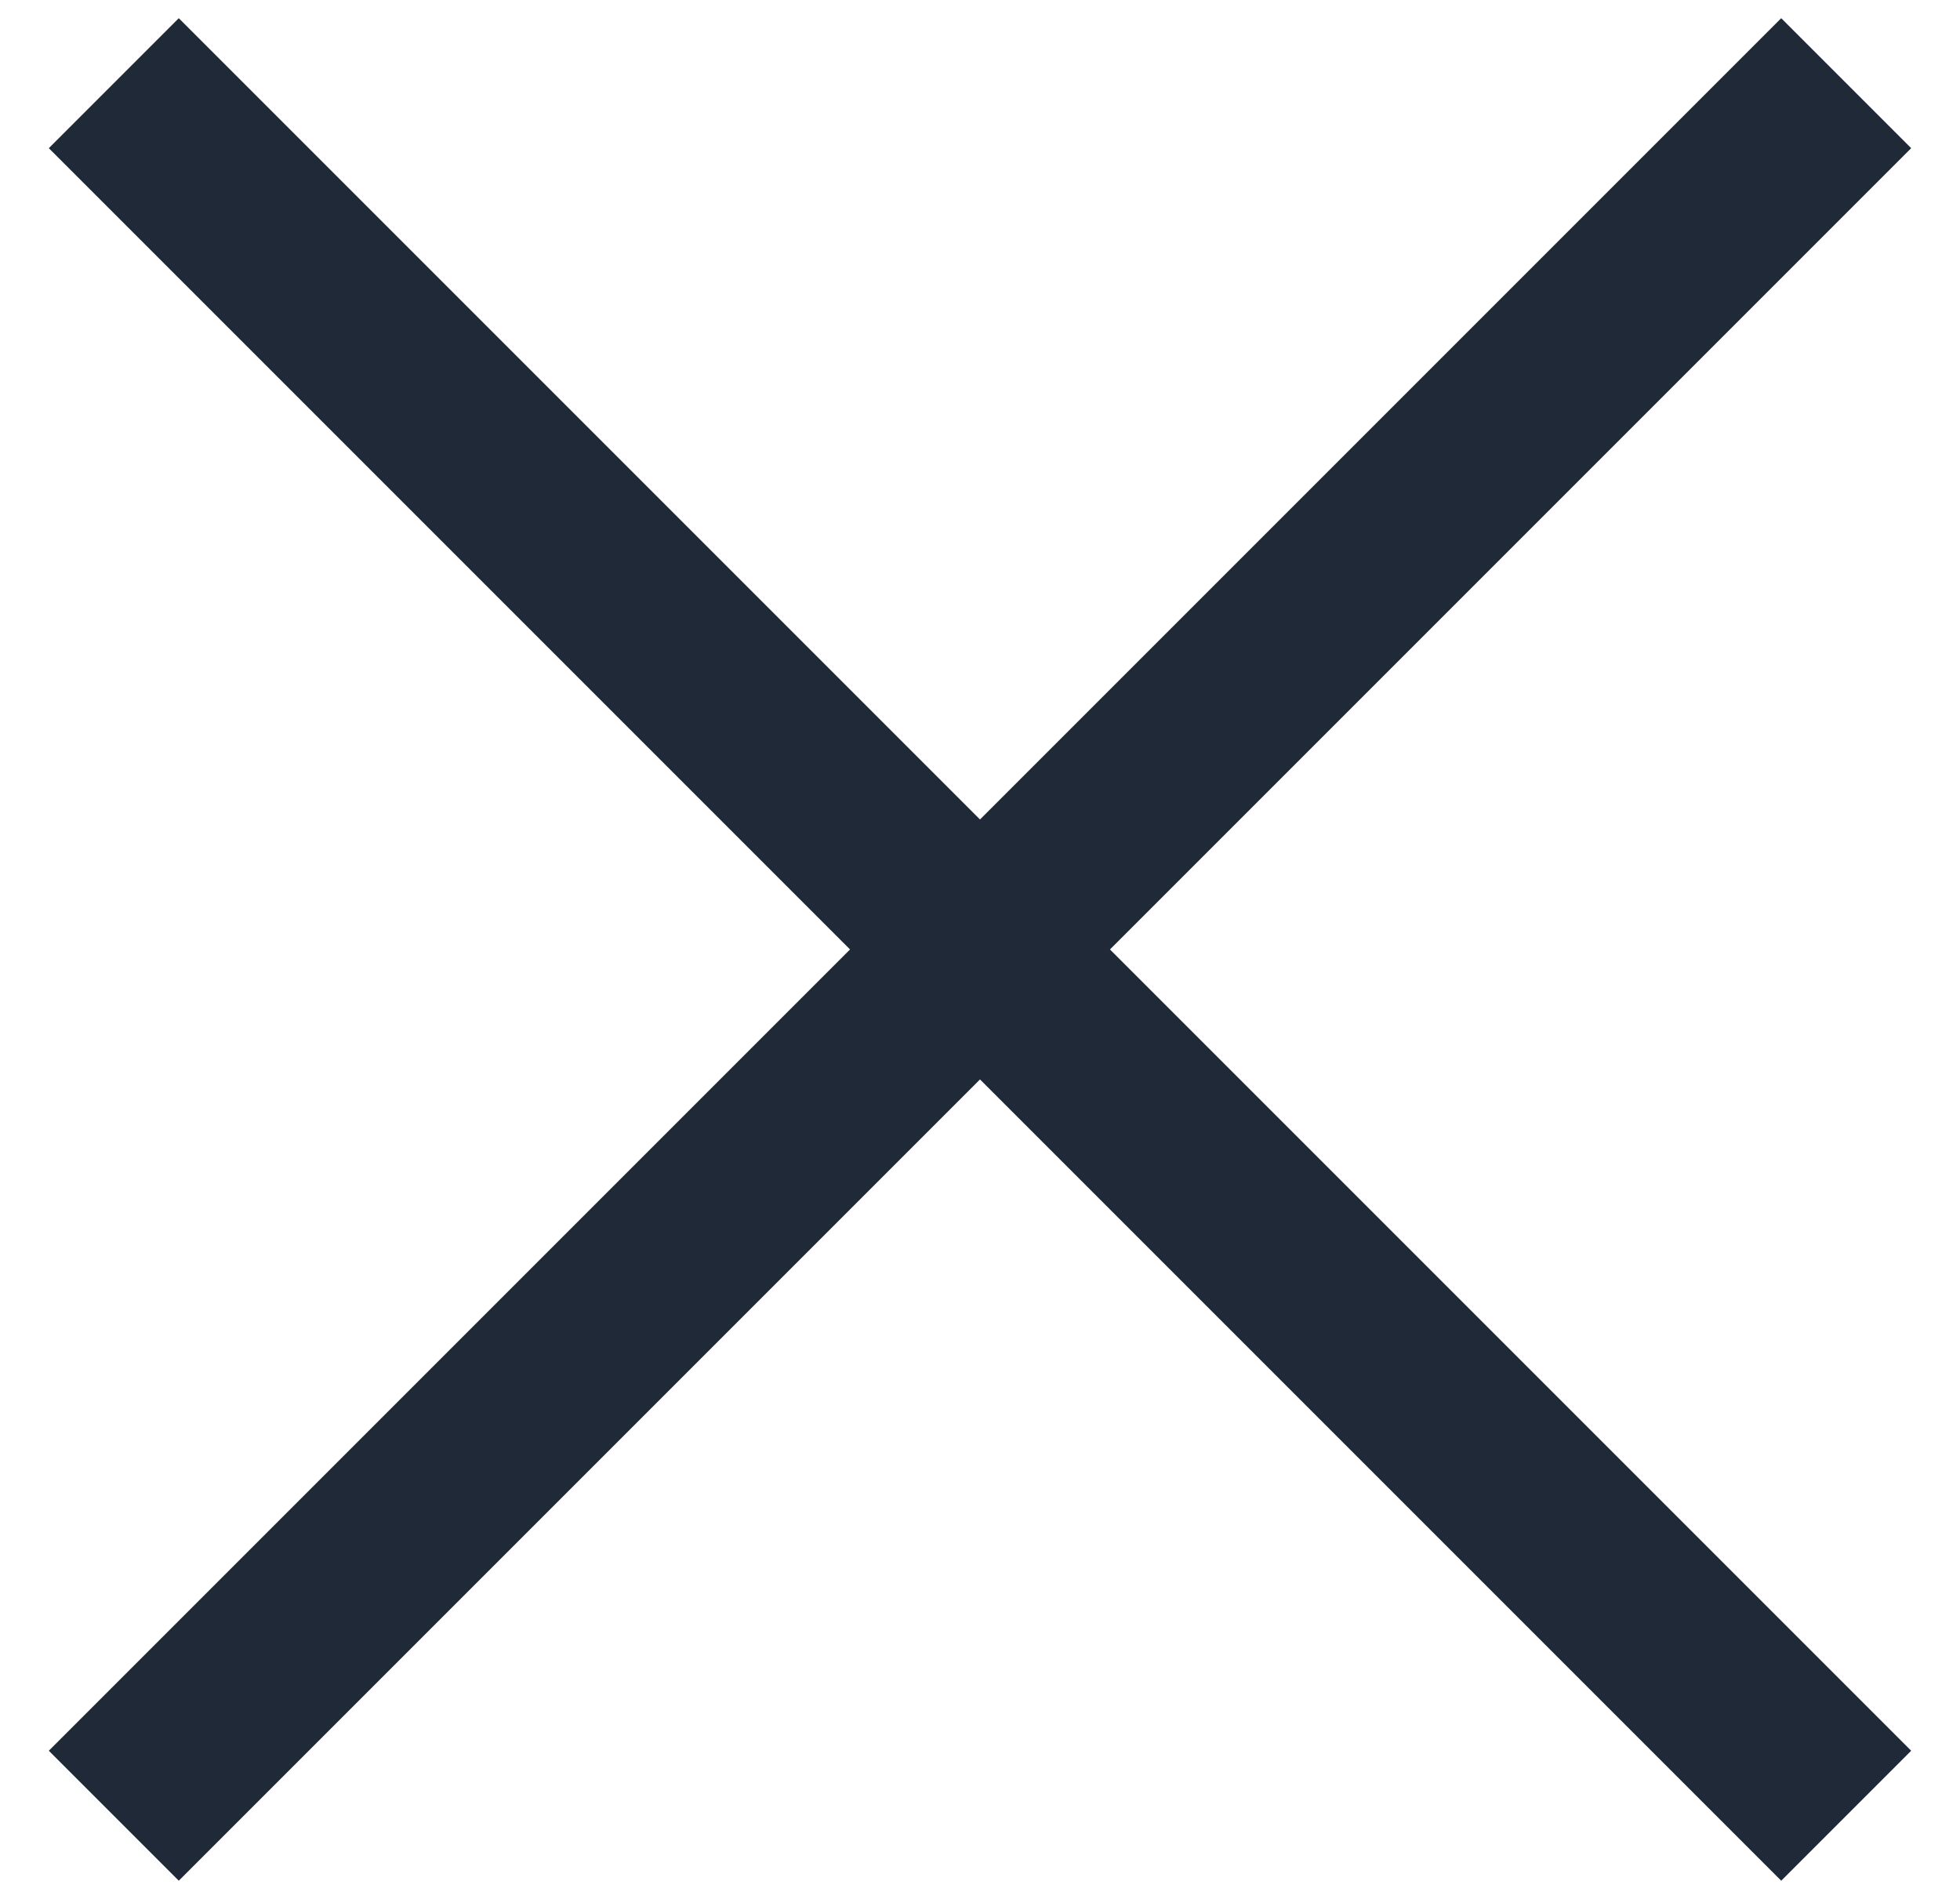 <svg width="32" height="31" xmlns="http://www.w3.org/2000/svg"><g fill="#1F2937" fill-rule="evenodd"><path d="m2.919.297 28.284 28.284-2.122 2.122L.797 2.419z"/><path d="M.797 28.581 29.081.297l2.122 2.122L2.919 30.703z"/></g></svg>